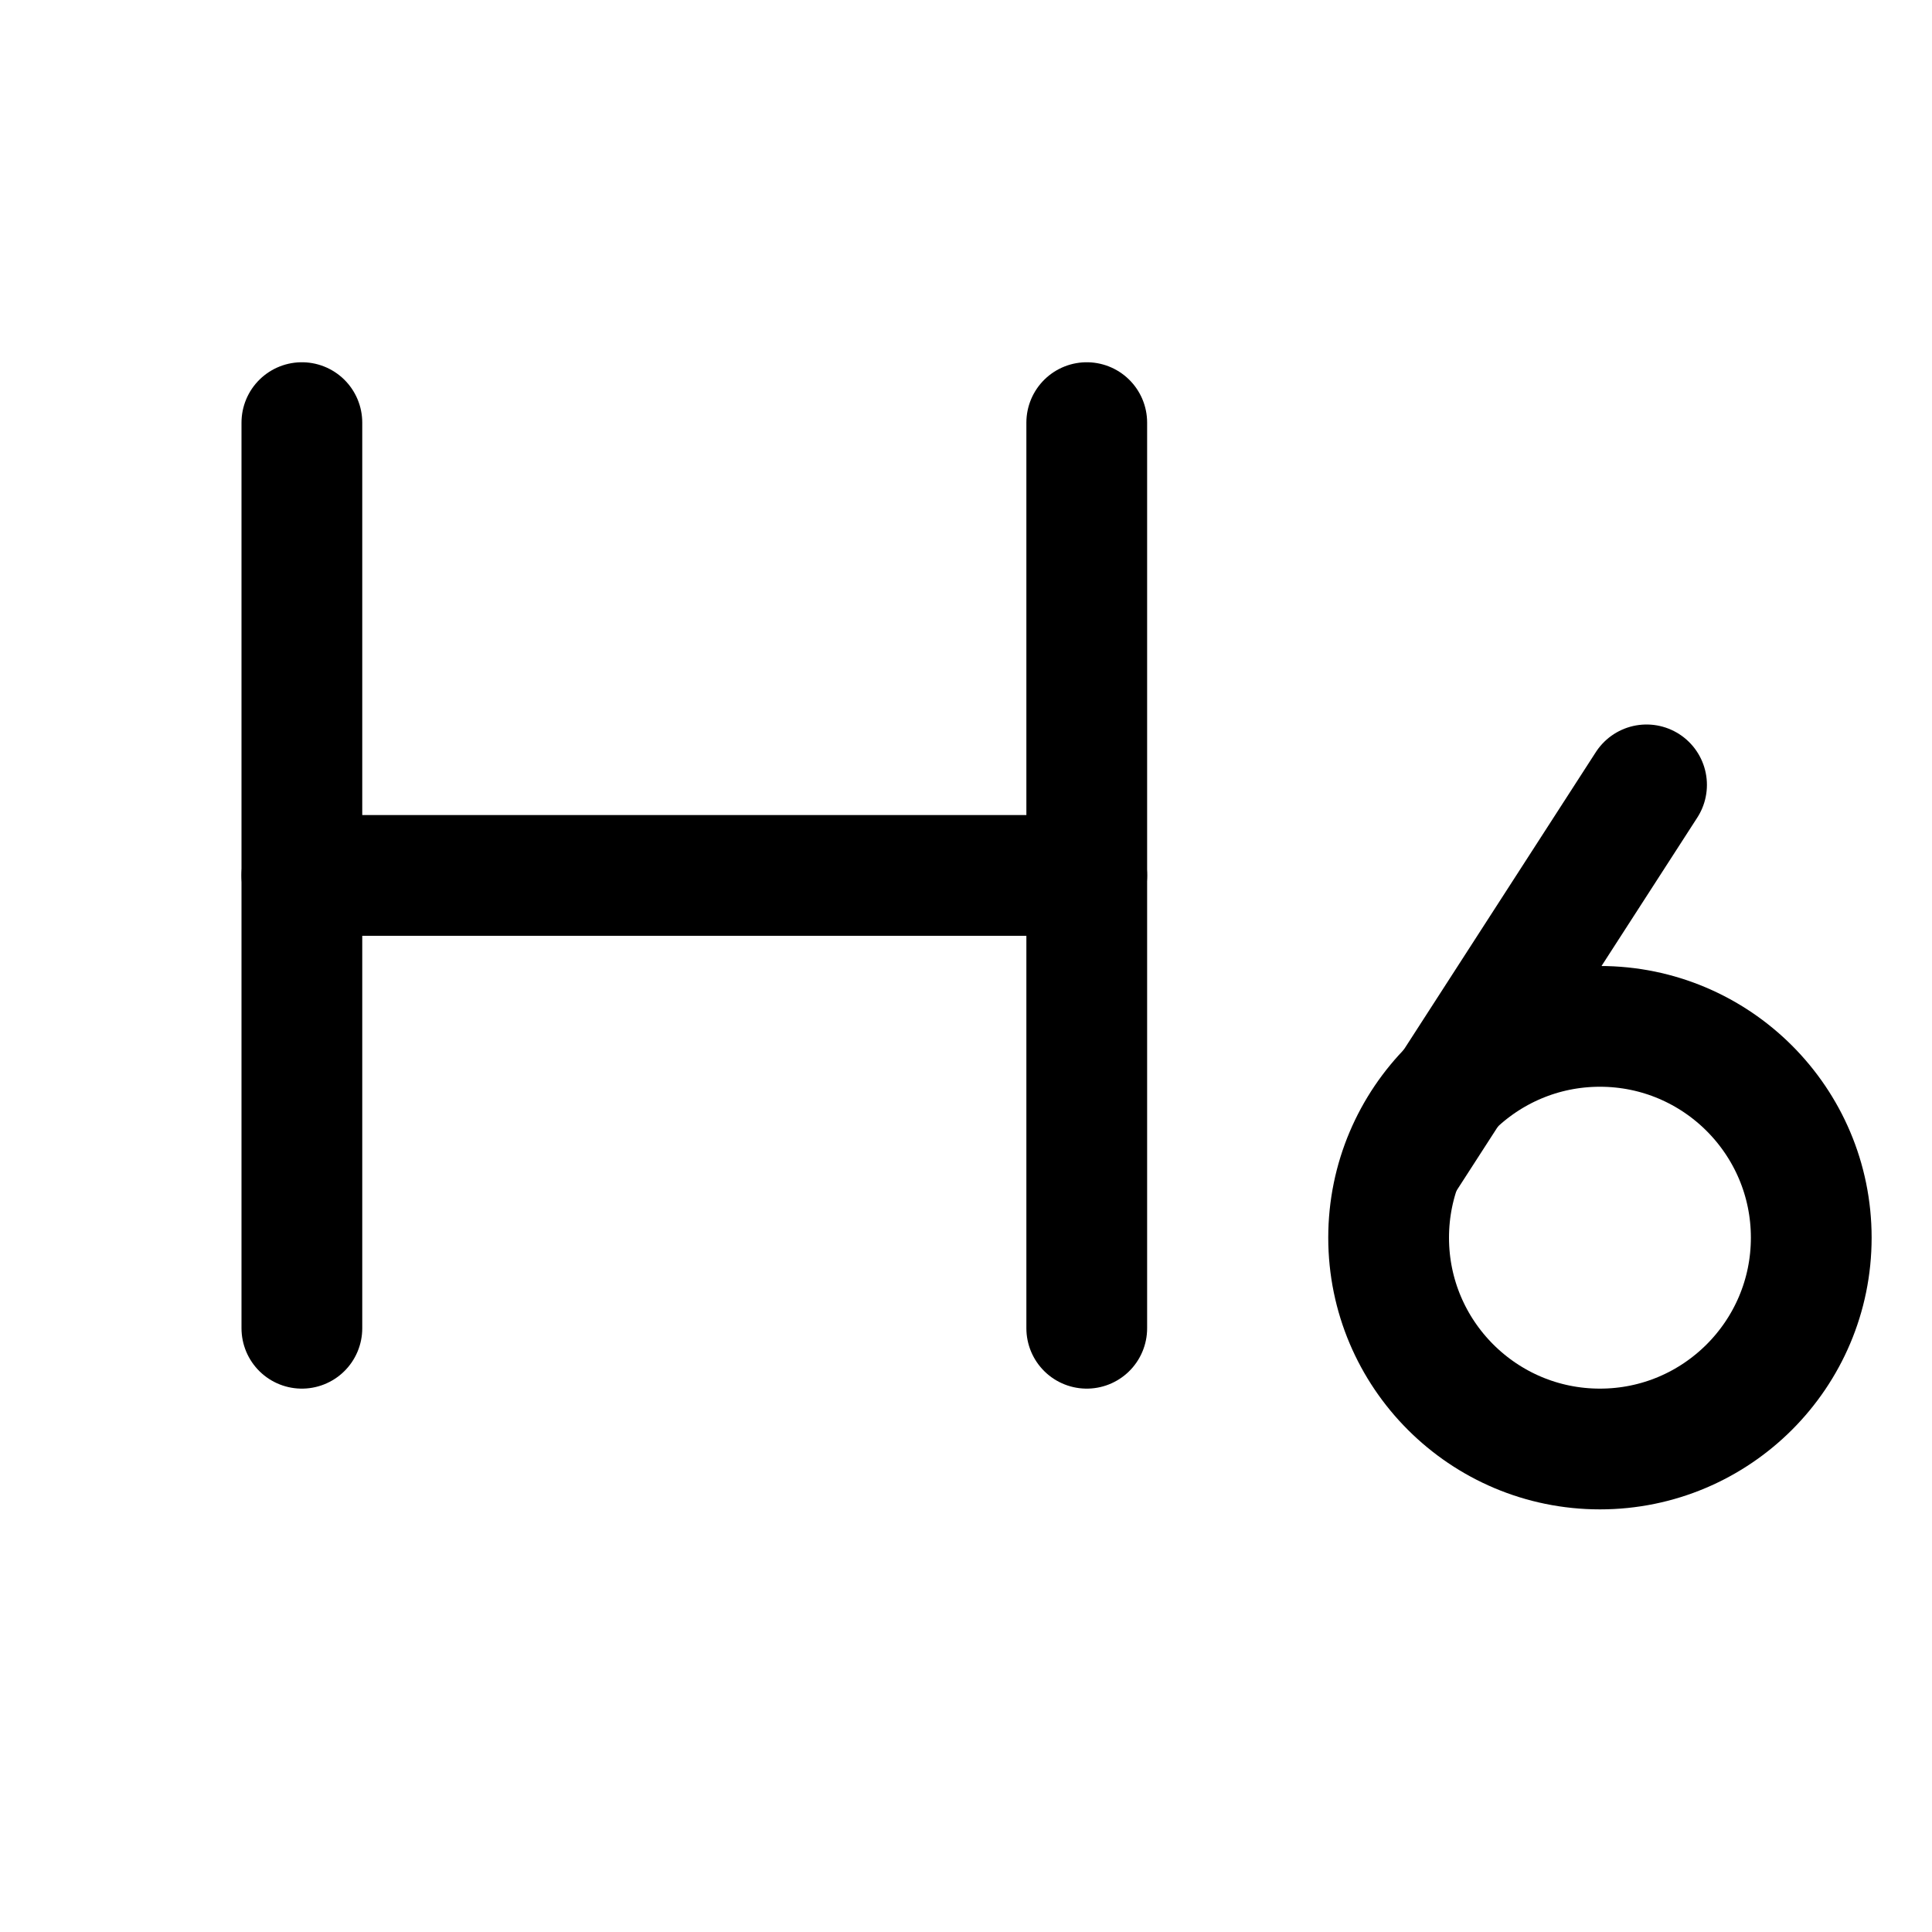 <svg viewBox="0 0 16 16" fill="none" xmlns="http://www.w3.org/2000/svg">
<path d="M2.5 3.5V11" stroke="currentColor" stroke-linecap="round" stroke-linejoin="round"/>
<path d="M9 7.25H2.5" stroke="currentColor" stroke-linecap="round" stroke-linejoin="round"/>
<path d="M9 3.5V11" stroke="currentColor" stroke-linecap="round" stroke-linejoin="round"/>
<path d="M11.62 9.624L13.636 6.5" stroke="currentColor" stroke-linecap="round" stroke-linejoin="round"/>
<path d="M13.25 12C14.216 12 15 11.216 15 10.25C15 9.284 14.216 8.5 13.25 8.5C12.284 8.5 11.5 9.284 11.5 10.25C11.5 11.216 12.284 12 13.25 12Z" stroke="currentColor" stroke-linecap="round" stroke-linejoin="round"/>
</svg>
